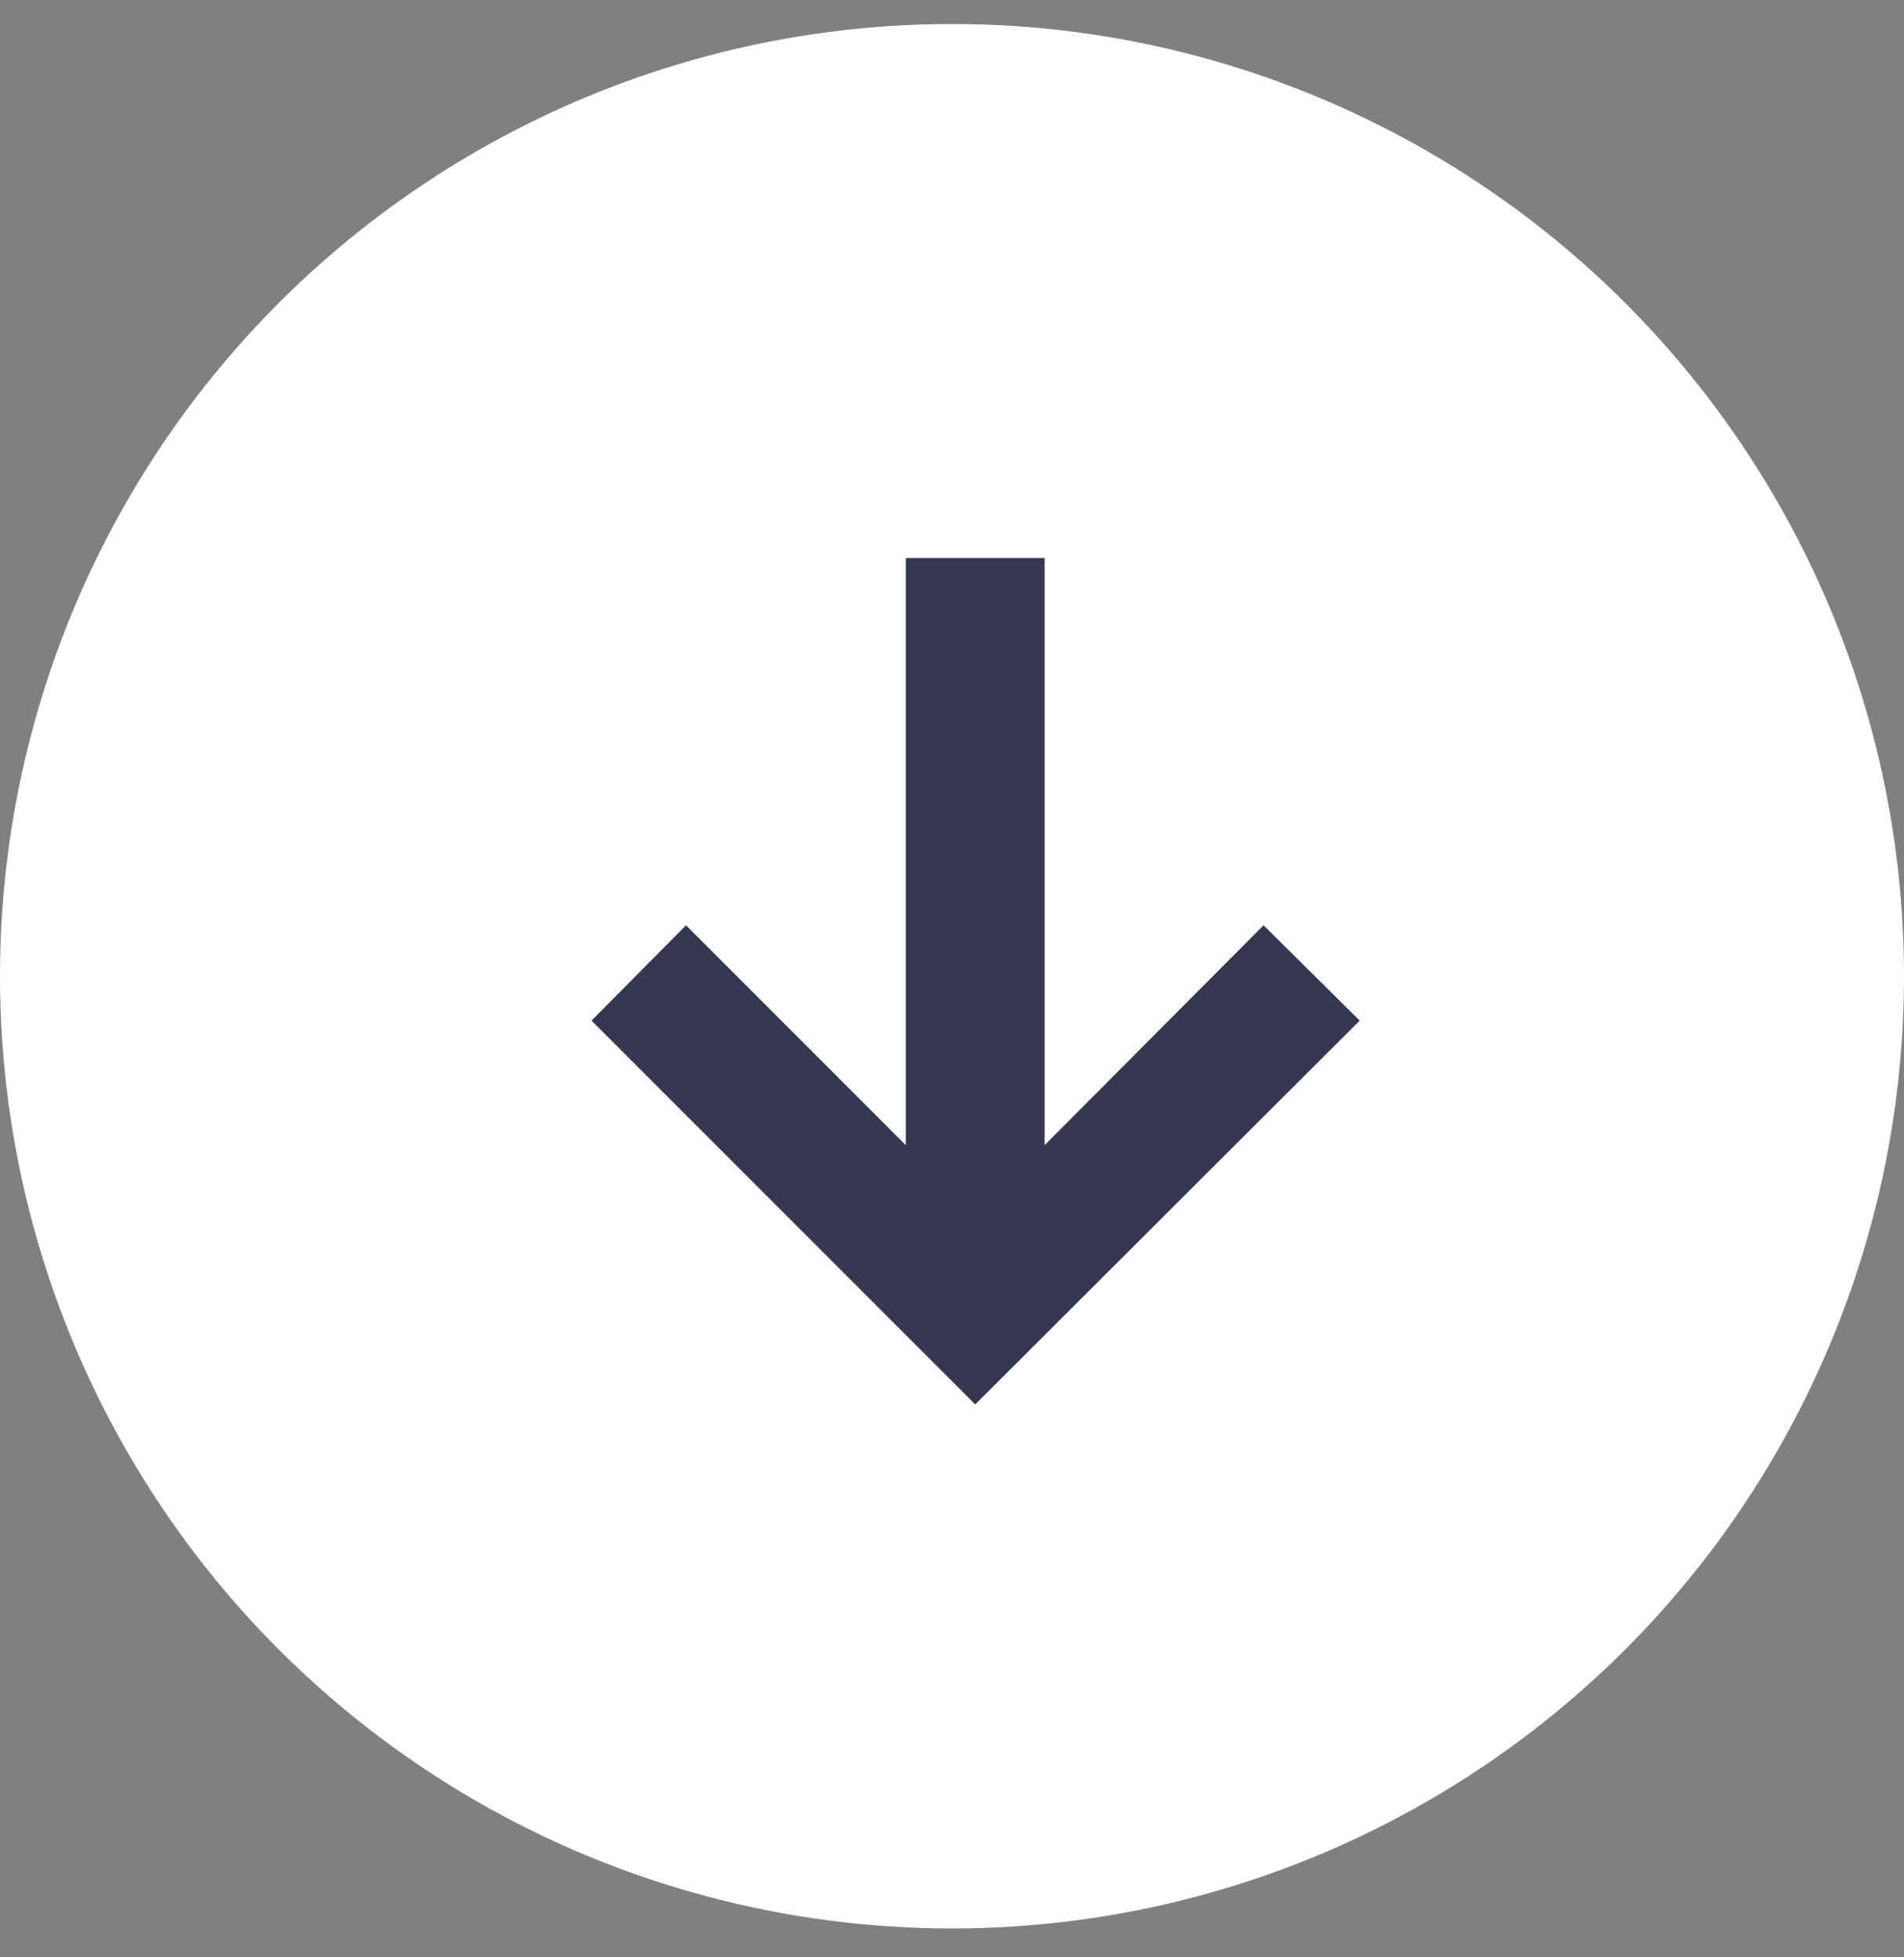 <svg width="36" height="37" viewBox="0 0 36 37" fill="none" xmlns="http://www.w3.org/2000/svg">
<rect x="0" y="0" width="36" height="37" fill="#808080" stroke="none"/>
<circle cx="18" cy="18.454" r="18" fill="white"/>
<path d="M19.751 10.548V21.647L23.891 17.491L25.709 19.293L18.439 26.548L11.184 19.293L12.971 17.491L17.126 21.647V10.548H19.751Z" fill="#383751"/>
</svg>
